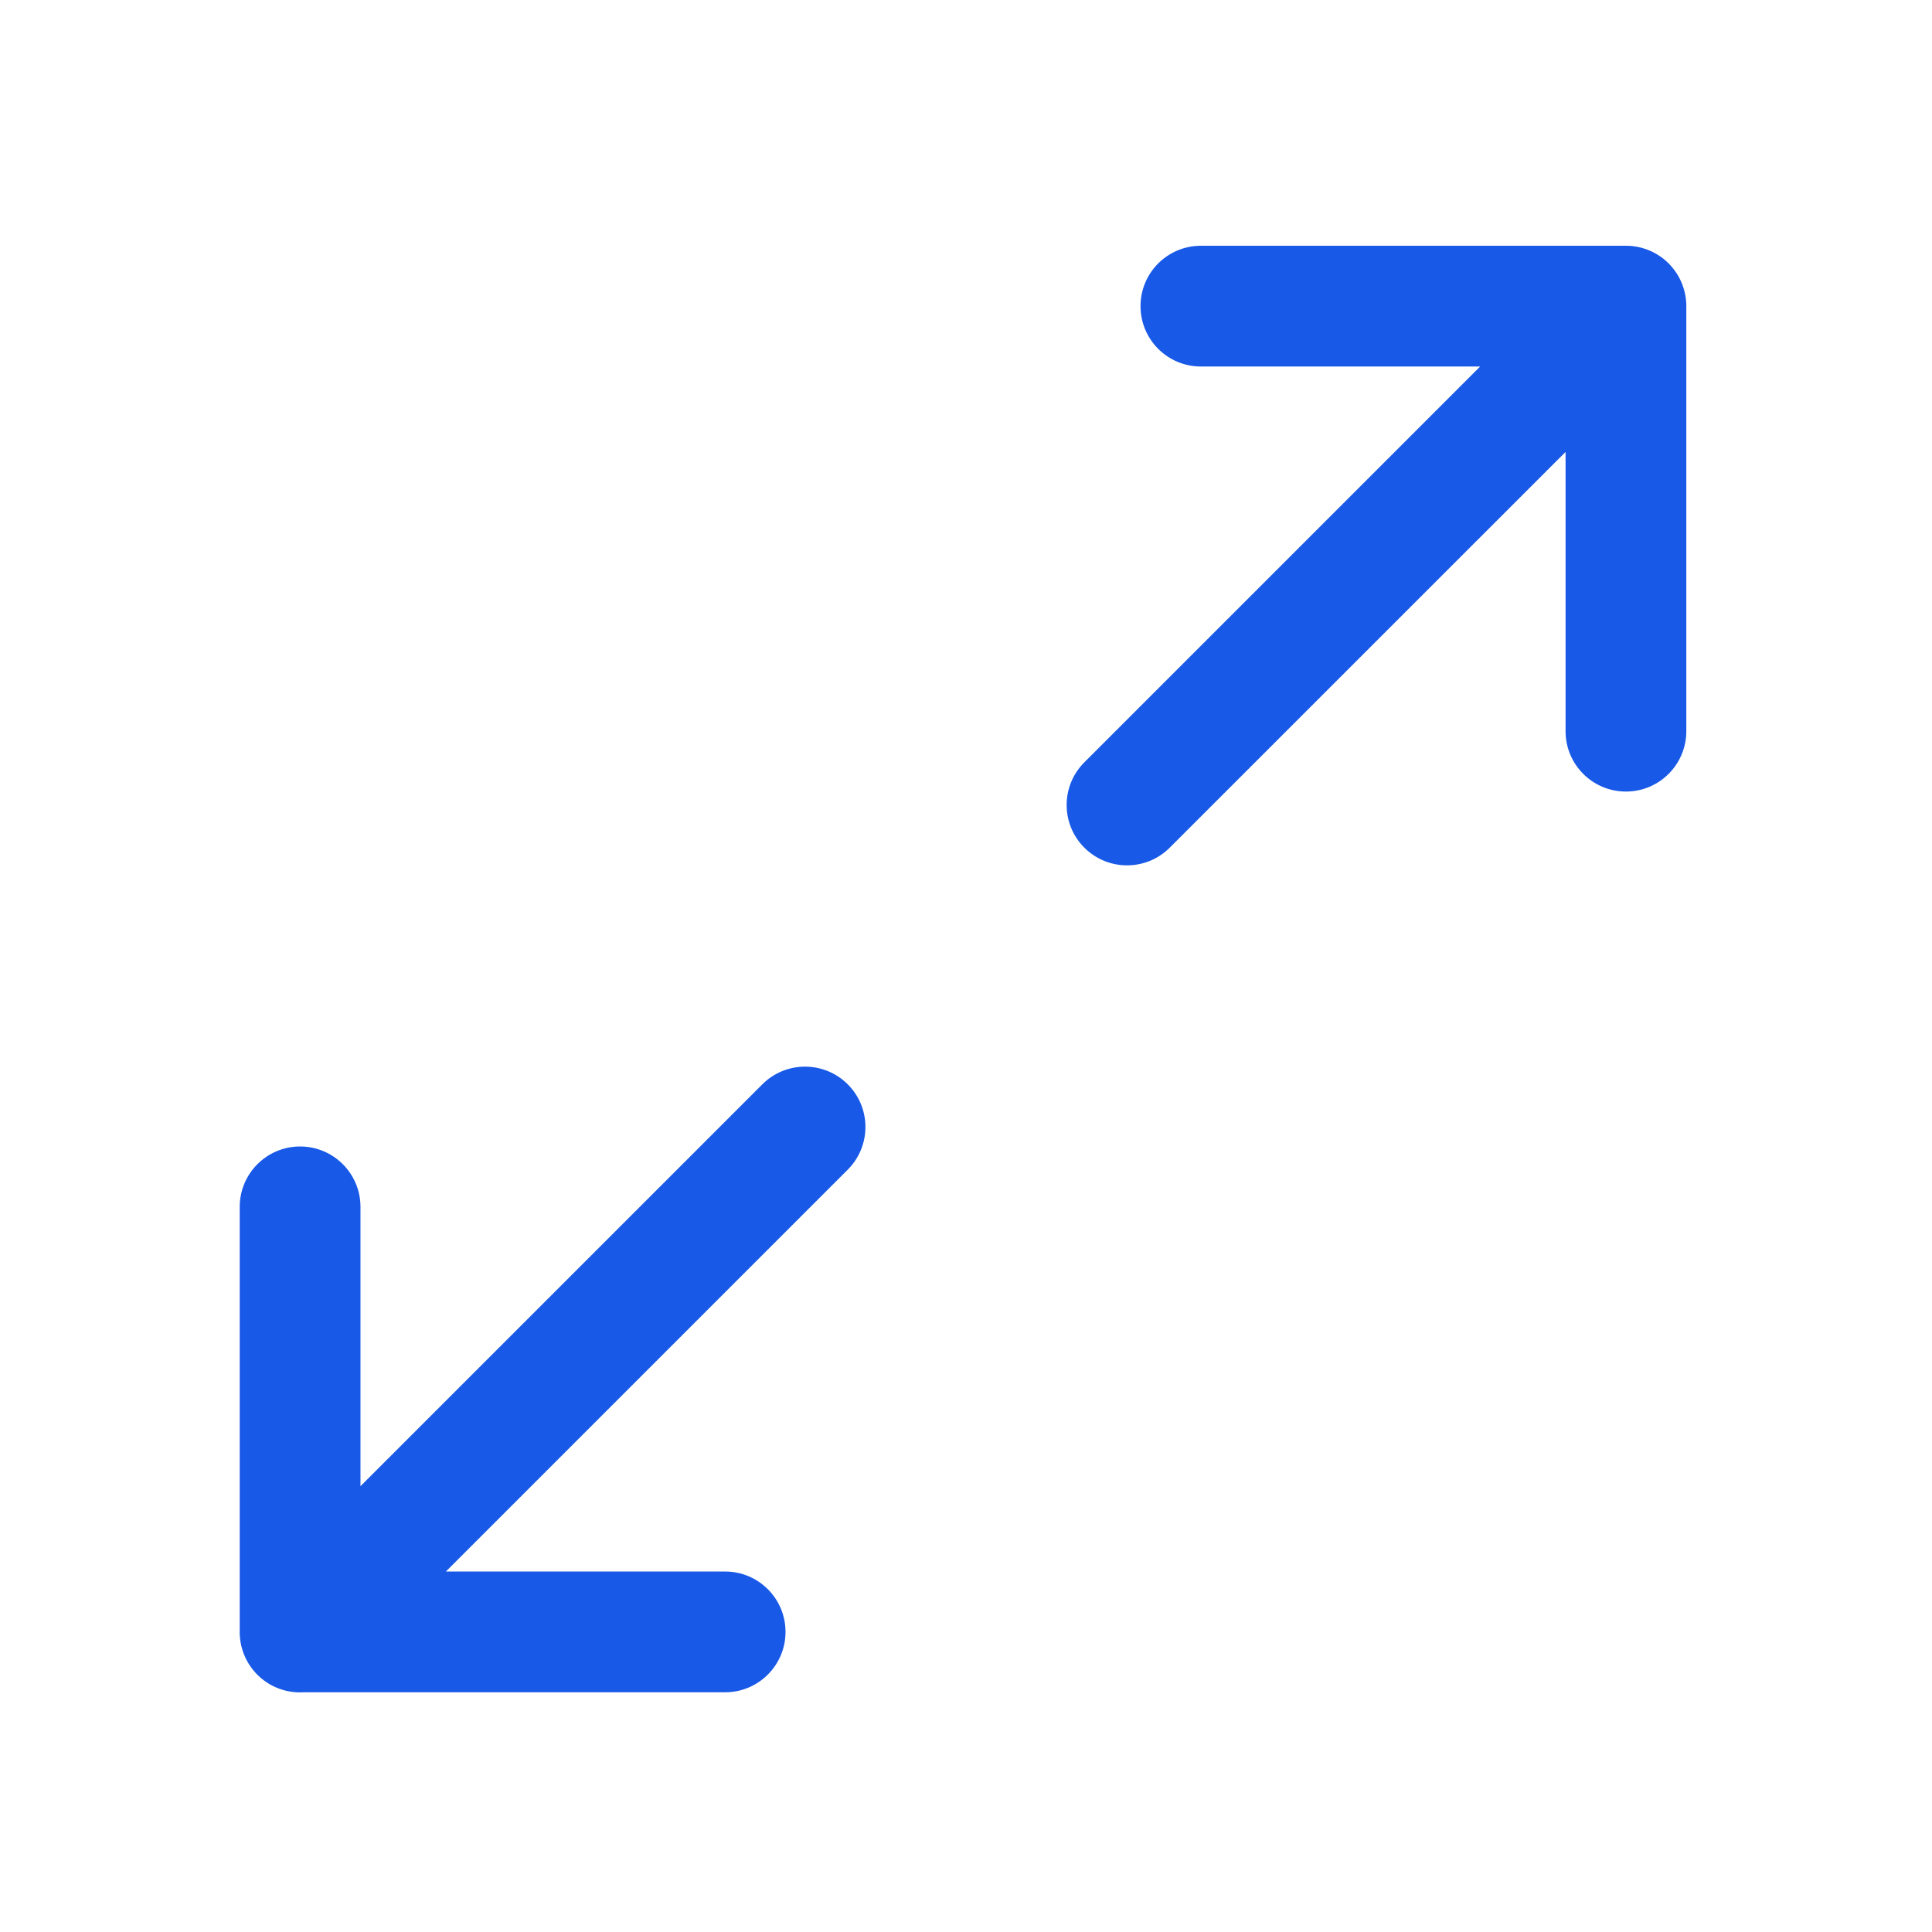 <svg width="24" height="24" viewBox="0 0 24 24" fill="none" xmlns="http://www.w3.org/2000/svg">
<path fill-rule="evenodd" clip-rule="evenodd" d="M20.948 3.829C20.954 3.628 20.881 3.425 20.728 3.272C20.6 3.144 20.437 3.072 20.27 3.056C20.246 3.054 20.222 3.053 20.198 3.053H14.918C14.503 3.053 14.168 3.389 14.168 3.803C14.168 4.217 14.503 4.553 14.918 4.553H18.387L13.47 9.47C13.177 9.763 13.177 10.237 13.47 10.53C13.763 10.823 14.238 10.823 14.531 10.53L19.448 5.614V9.083C19.448 9.497 19.783 9.833 20.198 9.833C20.612 9.833 20.948 9.497 20.948 9.083V3.829ZM10.531 13.47C10.824 13.762 10.824 14.237 10.531 14.53L5.539 19.522H9.008C9.422 19.522 9.758 19.858 9.758 20.272C9.758 20.686 9.422 21.022 9.008 21.022H3.769C3.564 21.034 3.354 20.961 3.197 20.804C3.044 20.65 2.971 20.447 2.978 20.246V14.992C2.978 14.578 3.314 14.242 3.728 14.242C4.142 14.242 4.478 14.578 4.478 14.992V18.462L9.47 13.47C9.763 13.177 10.238 13.177 10.531 13.47Z" fill="#1859E7"/>
</svg>
